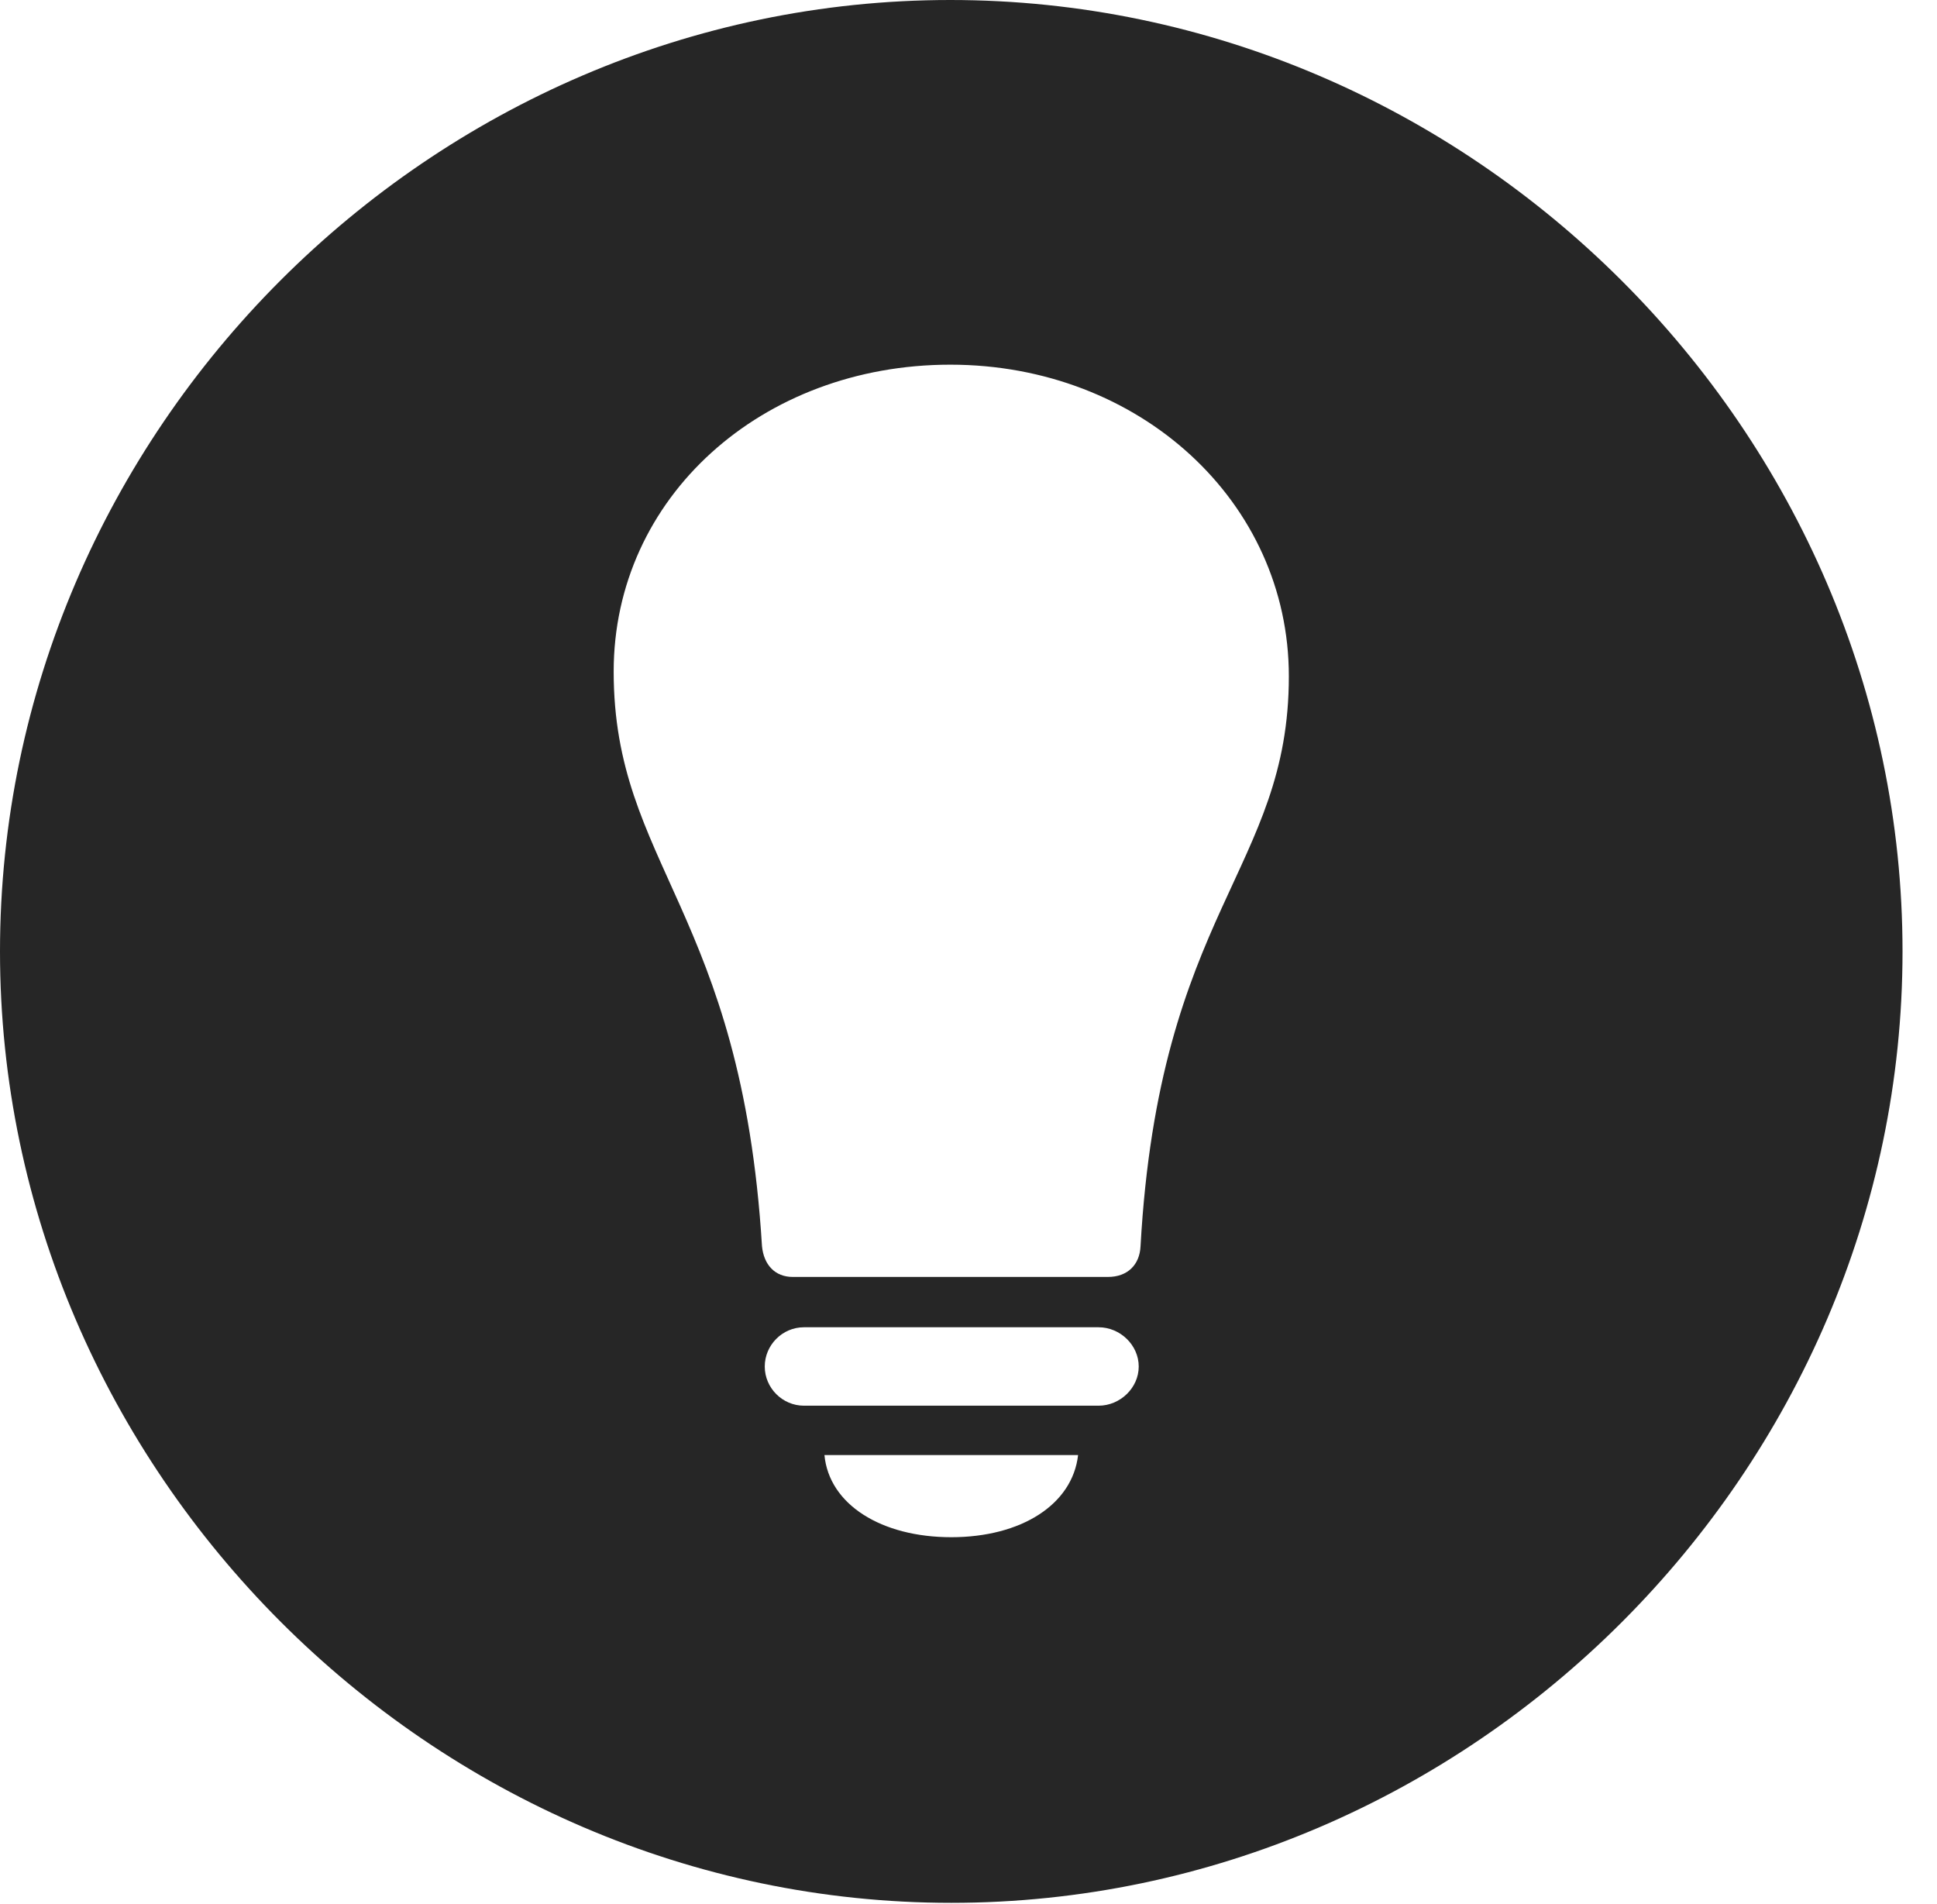 <?xml version="1.0" encoding="UTF-8"?>
<!--Generator: Apple Native CoreSVG 232.5-->
<!DOCTYPE svg
PUBLIC "-//W3C//DTD SVG 1.1//EN"
       "http://www.w3.org/Graphics/SVG/1.1/DTD/svg11.dtd">
<svg version="1.1" xmlns="http://www.w3.org/2000/svg" xmlns:xlink="http://www.w3.org/1999/xlink" width="20.283" height="19.932">
 <g>
  <rect height="19.932" opacity="0" width="20.283" x="0" y="0"/>
  <path d="M19.922 9.961C19.922 15.4 15.41 19.922 9.961 19.922C4.521 19.922 0 15.4 0 9.961C0 4.512 4.512 0 9.951 0C15.4 0 19.922 4.512 19.922 9.961ZM8.633 15.234C8.682 15.752 9.229 16.094 9.961 16.094C10.693 16.094 11.23 15.752 11.289 15.234ZM8.418 13.896C8.193 13.896 8.008 14.082 8.008 14.307C8.008 14.531 8.193 14.717 8.418 14.717L11.504 14.717C11.729 14.717 11.924 14.531 11.924 14.307C11.924 14.082 11.729 13.896 11.504 13.896ZM6.426 7.031C6.426 9.053 7.764 9.541 7.979 13.047C7.998 13.242 8.115 13.369 8.301 13.369L11.602 13.369C11.807 13.369 11.934 13.242 11.943 13.047C12.139 9.541 13.496 9.102 13.496 7.08C13.496 5.254 11.934 3.818 9.951 3.818C7.979 3.818 6.426 5.205 6.426 7.031Z" fill="#000000" fill-opacity="0.85"/>
 </g>
</svg>
